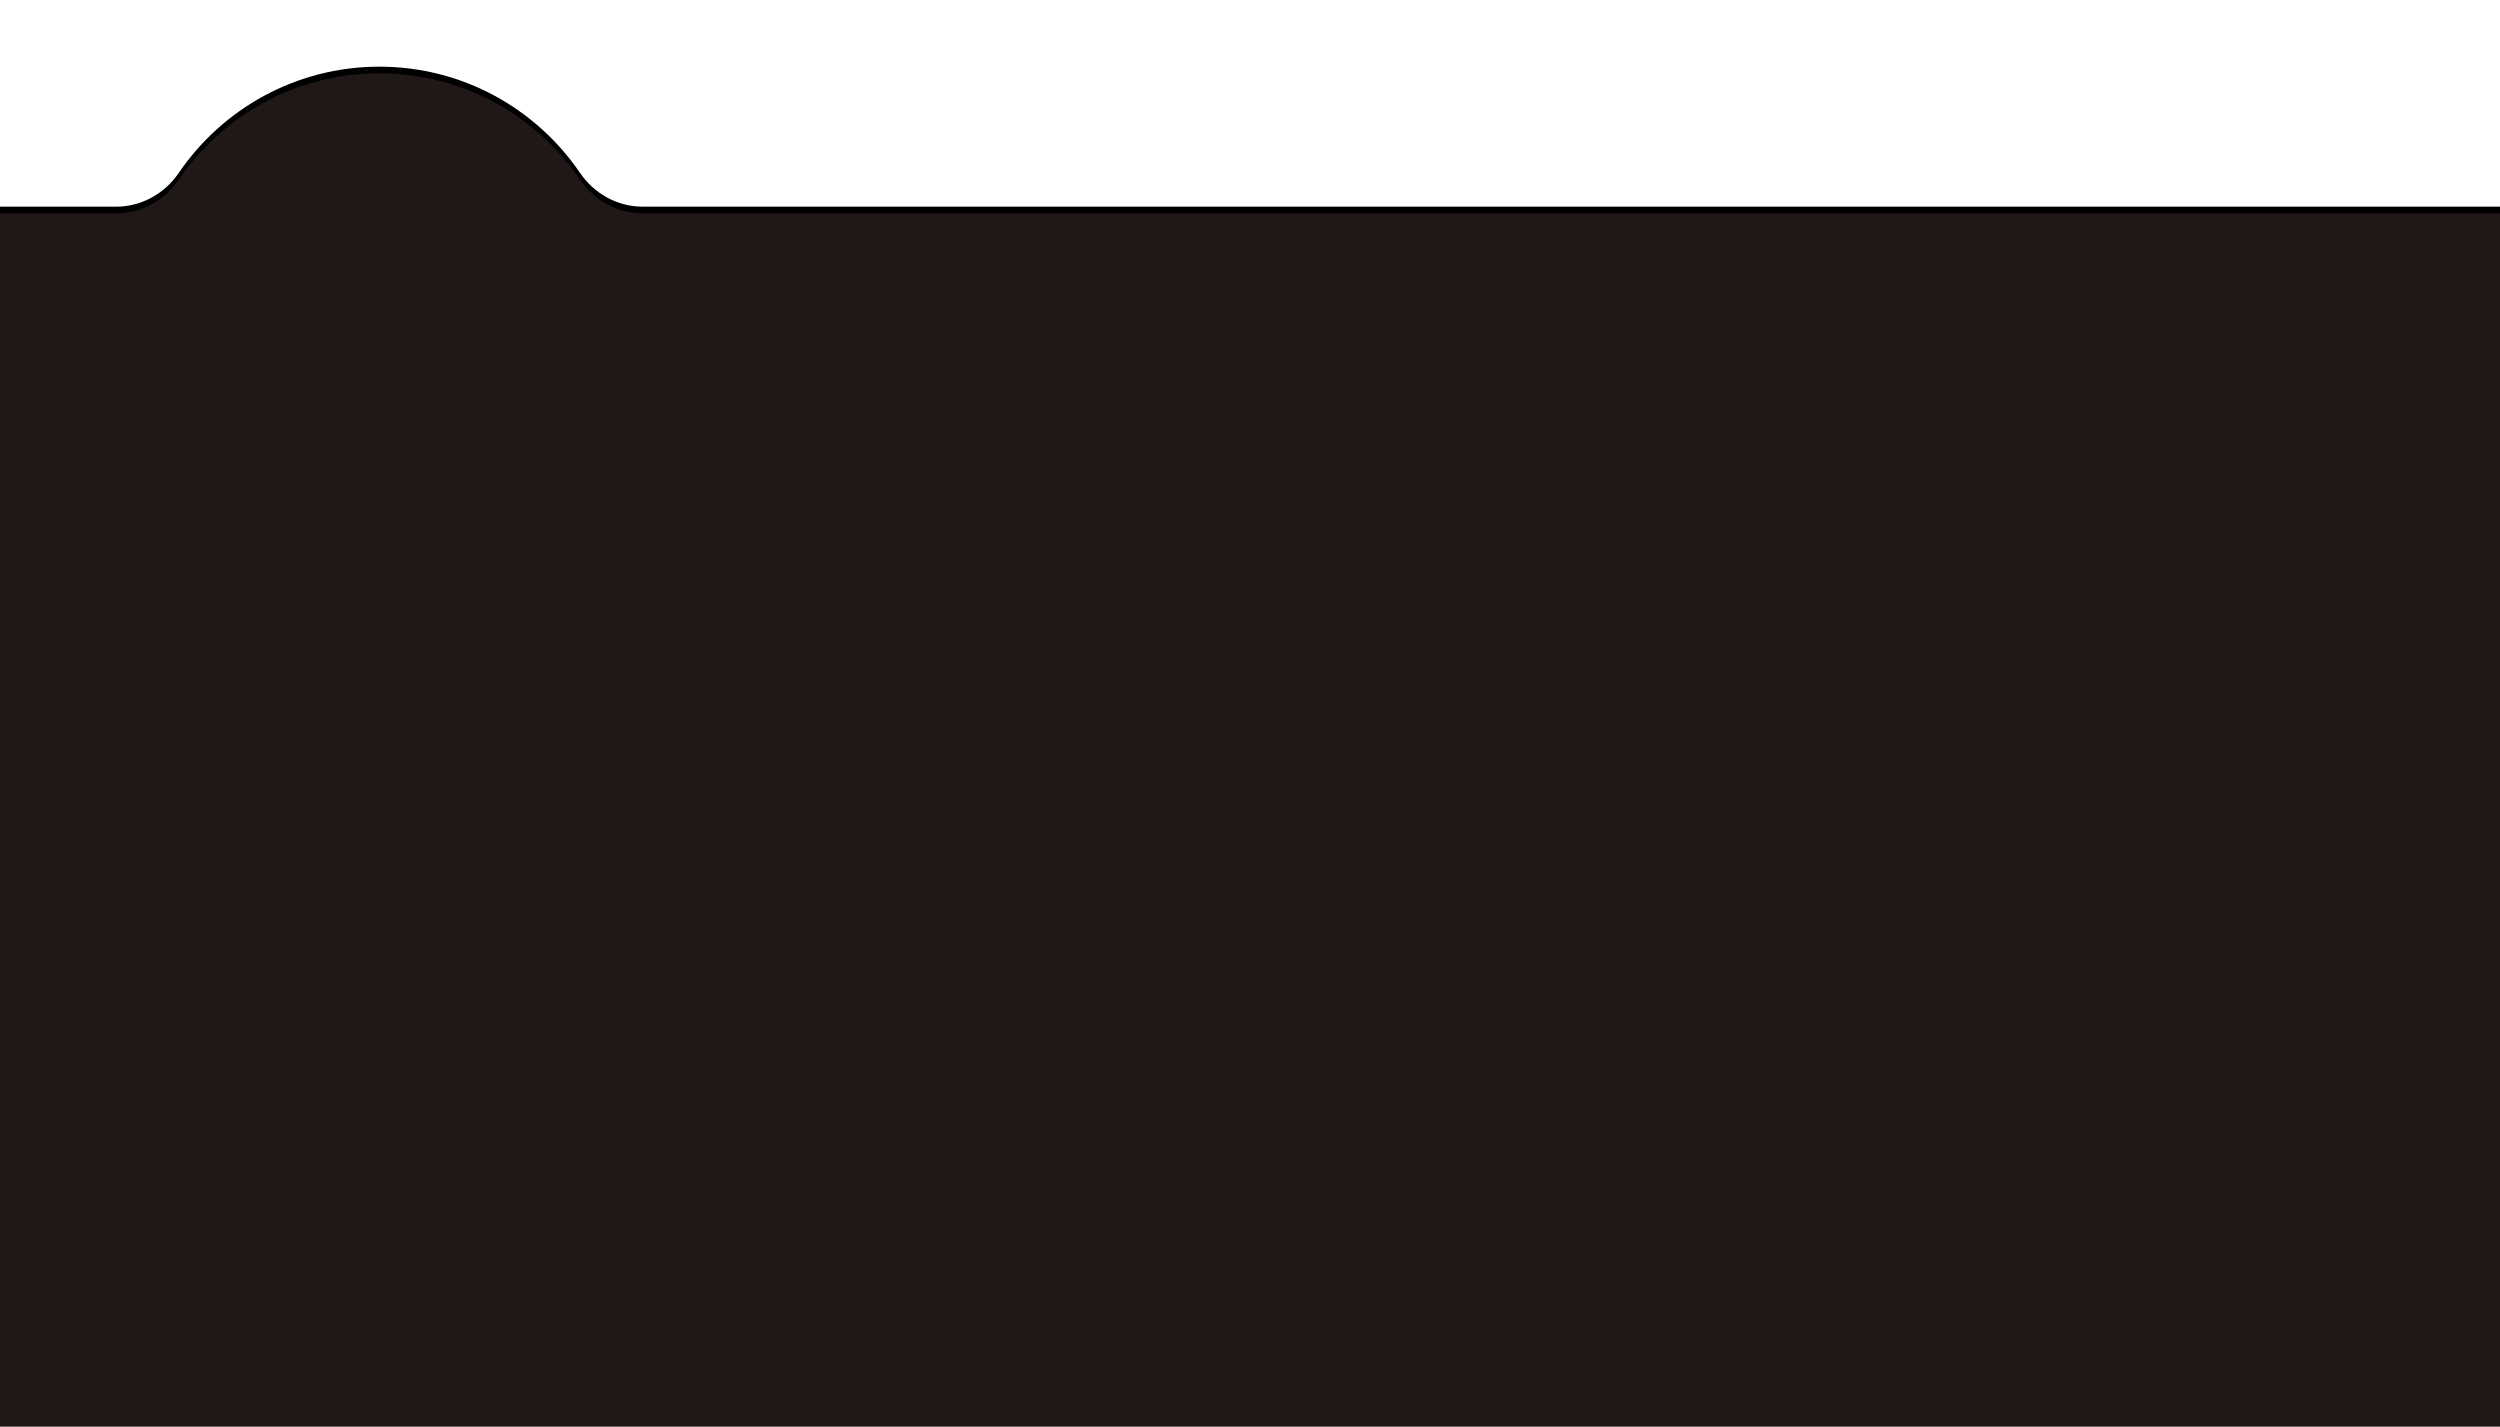 <?xml version="1.0" encoding="UTF-8"?>
<svg width="375px" height="214px" viewBox="0 0 375 214" version="1.1" xmlns="http://www.w3.org/2000/svg" xmlns:xlink="http://www.w3.org/1999/xlink">
    <title>8B4CB966-9D4C-4086-BC95-195FEE6C7E73</title>
    <defs>
        <path d="M56.91,609 C69.417,609 80.446,615.316 87.001,624.932 C89.127,628.051 92.606,630.002 96.408,630.002 L96.408,630.002 L107.219,630.002 L107.22,630 L375,630 L375,812 L113.819,812 L113.819,812.5 L0,812.5 L0,630.002 L17.412,630.002 C21.214,630.002 24.692,628.051 26.818,624.932 C33.373,615.316 44.403,609 56.91,609 Z" id="path-1"></path>
        <filter x="-4.1%" y="-8.1%" width="108.3%" height="115.2%" filterUnits="objectBoundingBox" id="filter-2">
            <feOffset dx="0" dy="-1" in="SourceAlpha" result="shadowOffsetOuter1"></feOffset>
            <feGaussianBlur stdDeviation="5" in="shadowOffsetOuter1" result="shadowBlurOuter1"></feGaussianBlur>
            <feColorMatrix values="0 0 0 0 0   0 0 0 0 0   0 0 0 0 0  0 0 0 0.131 0" type="matrix" in="shadowBlurOuter1"></feColorMatrix>
        </filter>
    </defs>
    <g id="BOAT" stroke="none" stroke-width="1" fill="none" fill-rule="evenodd">
        <g id="Combined-Shape" transform="translate(0, -598)">
            <use fill="black" fill-opacity="1" filter="url(#filter-2)" xlink:href="#path-1"></use>
            <use fill="#201717" fill-rule="evenodd" xlink:href="#path-1"></use>
        </g>
    </g>
</svg>